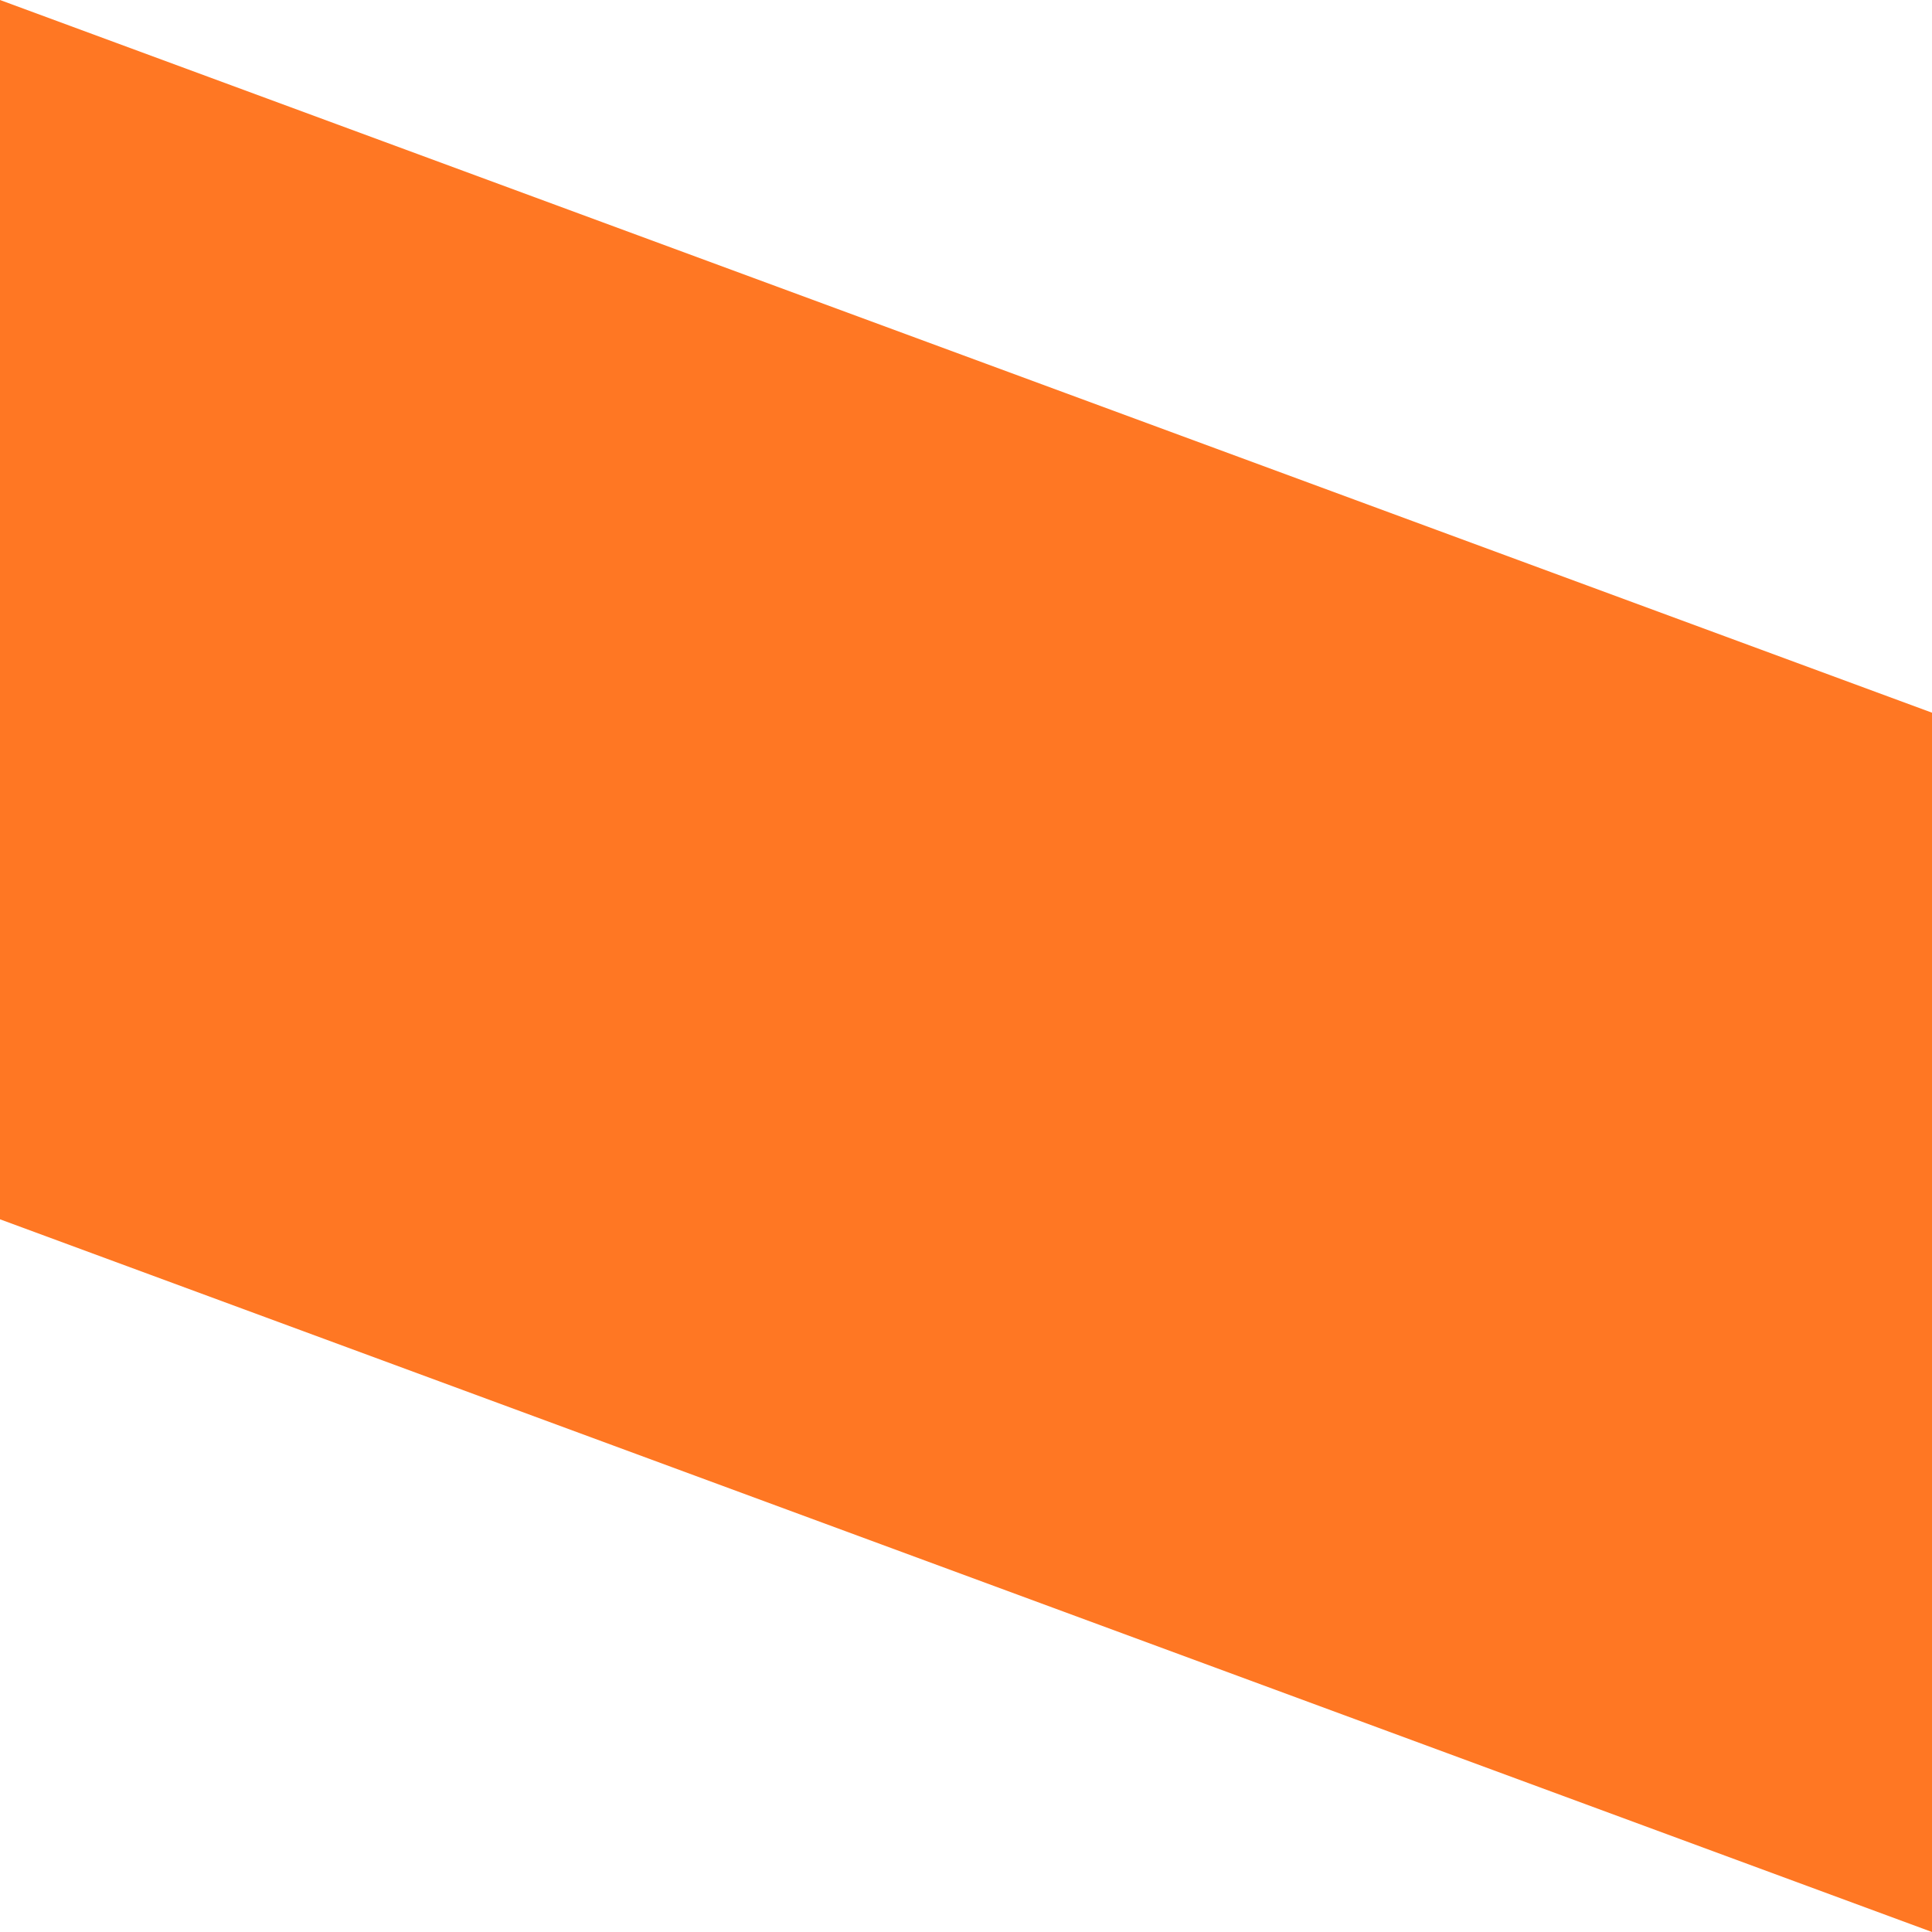 ﻿<?xml version="1.0" encoding="utf-8"?>
<svg version="1.1" xmlns:xlink="http://www.w3.org/1999/xlink" width="28px" height="28px" xmlns="http://www.w3.org/2000/svg">
  <g transform="matrix(1 0 0 1 -1545 -635 )">
    <path d="M 28 28  L 28 10.329  L 0 0  L 0 17.671  L 28 28  Z " fill-rule="nonzero" fill="#ff7723" stroke="none" transform="matrix(1 0 0 1 1545 635 )" />
  </g>
</svg>